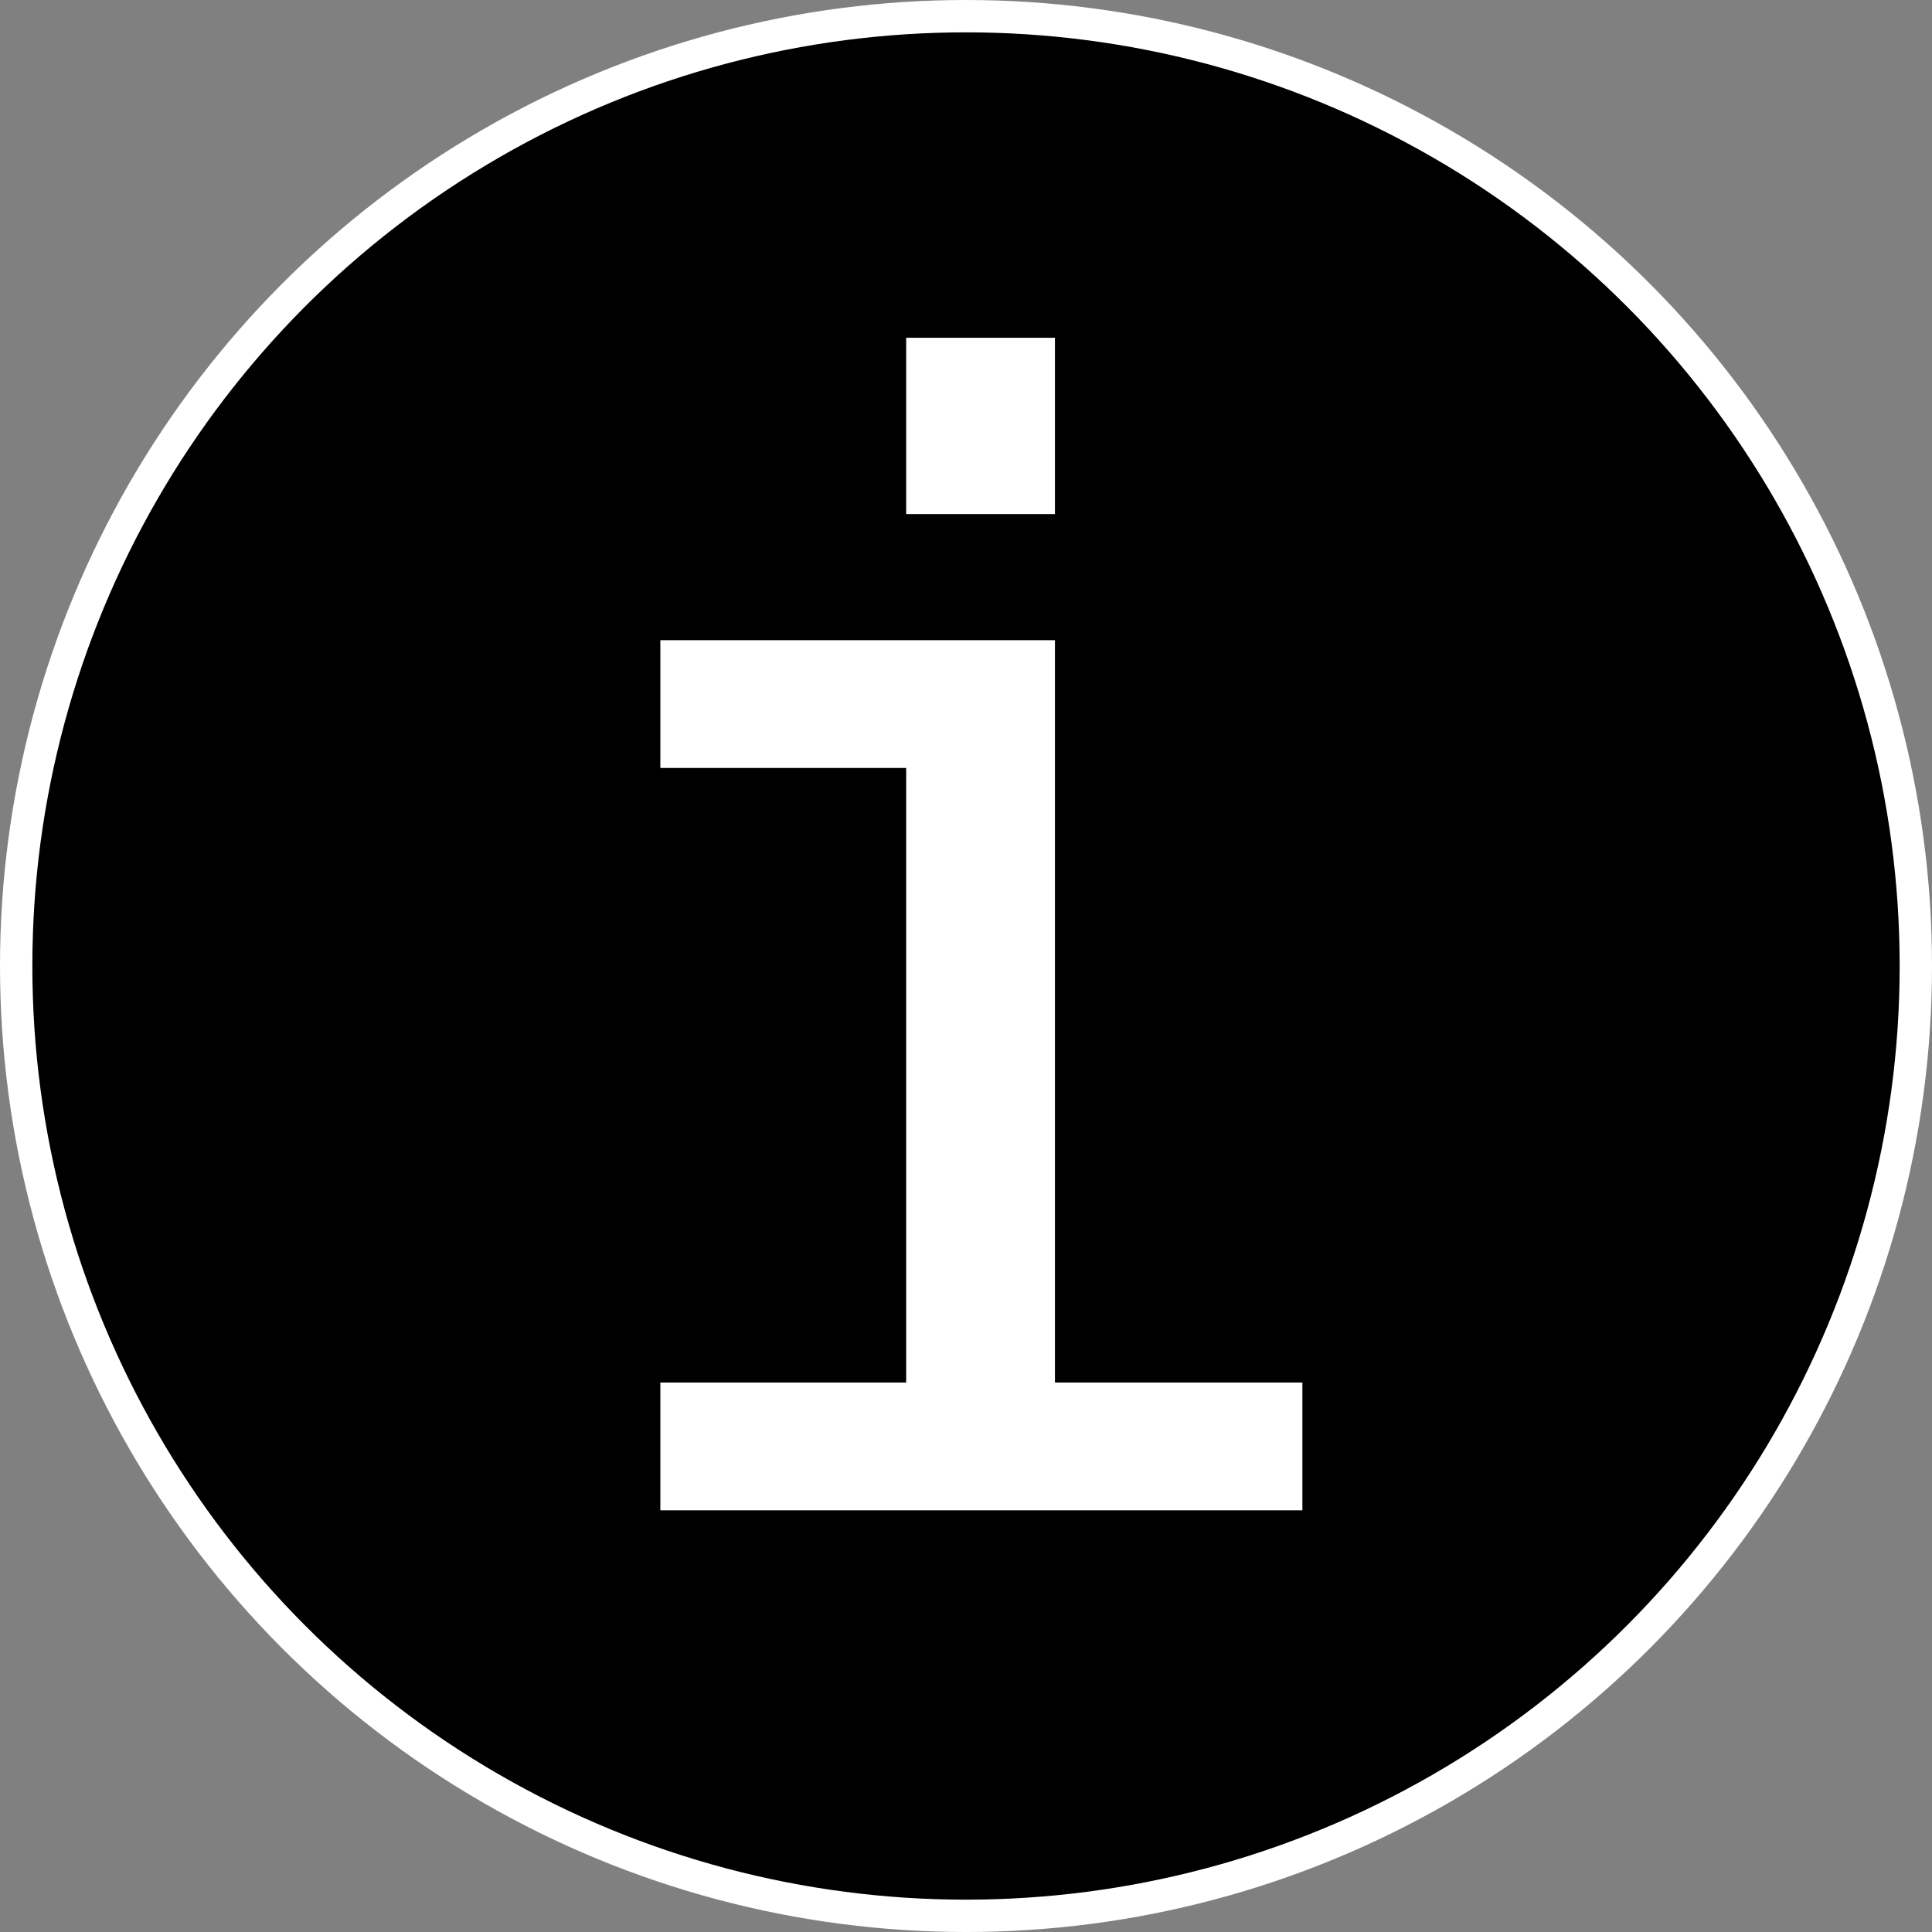 <?xml version="1.0" encoding="UTF-8"?>
<svg id="a" data-name="Layer 1" xmlns="http://www.w3.org/2000/svg" width="238.917" height="238.917" viewBox="0 0 238.917 238.917">
  <rect x="0" y="0" width="238.917" height="238.917" fill="#808080" stroke="none"/>
  <circle cx="119.459" cy="119.459" r="117.459" stroke="#fff" stroke-miterlimit="10" stroke-width="4"/>
  <path d="m130.458,79.169v91.798h30.6v15.8h-79.398v-15.8h30.399v-75.999h-30.399v-15.799h48.799Zm0-37.399v21.799h-18.399v-21.799h18.399Z" fill="#fff" stroke-width="0"/>
</svg>